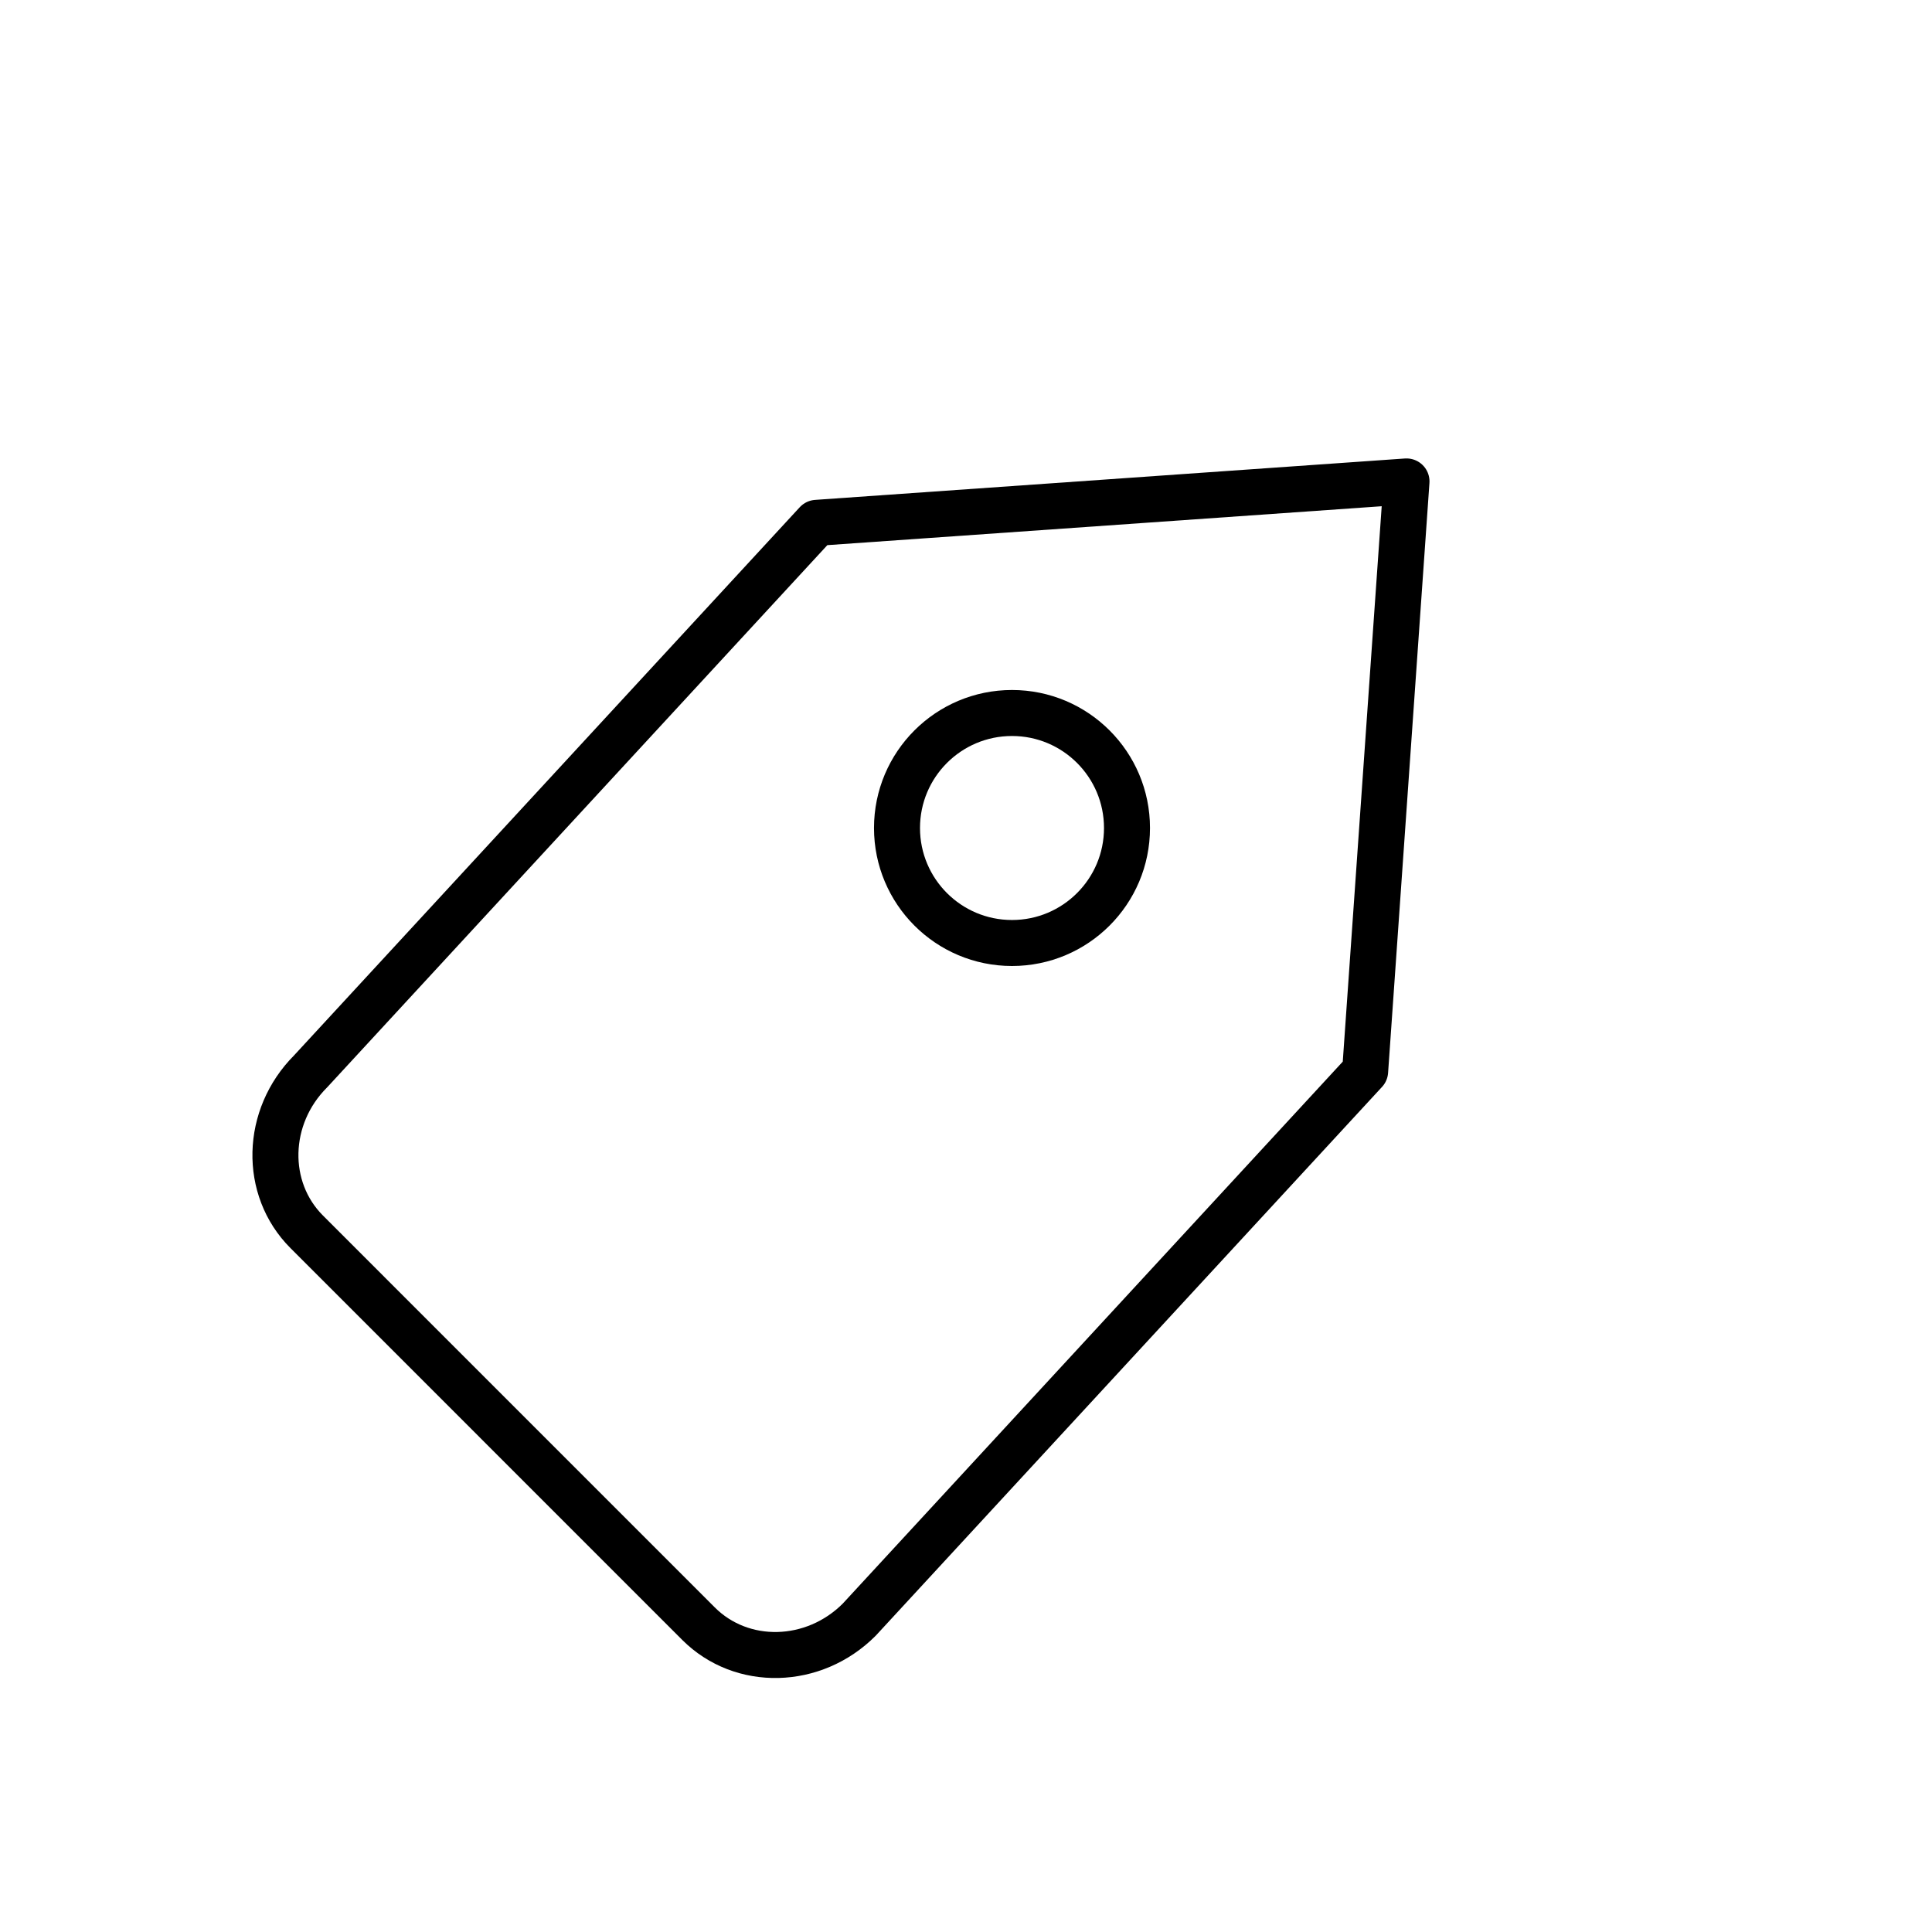 <svg width="42" height="42" viewBox="0 0 42 42" fill="none" xmlns="http://www.w3.org/2000/svg">
<path d="M18.677 35.212L29.677 23.289L30.576 10.466L17.753 11.366L6.754 23.289C5.766 24.276 5.728 25.84 6.669 26.78L15.185 35.297C16.126 36.238 17.689 36.2 18.677 35.212Z" stroke="black" stroke-linecap="round" stroke-linejoin="round"/>
<circle cx="22" cy="18" r="2.5" stroke="black"/>
</svg>
